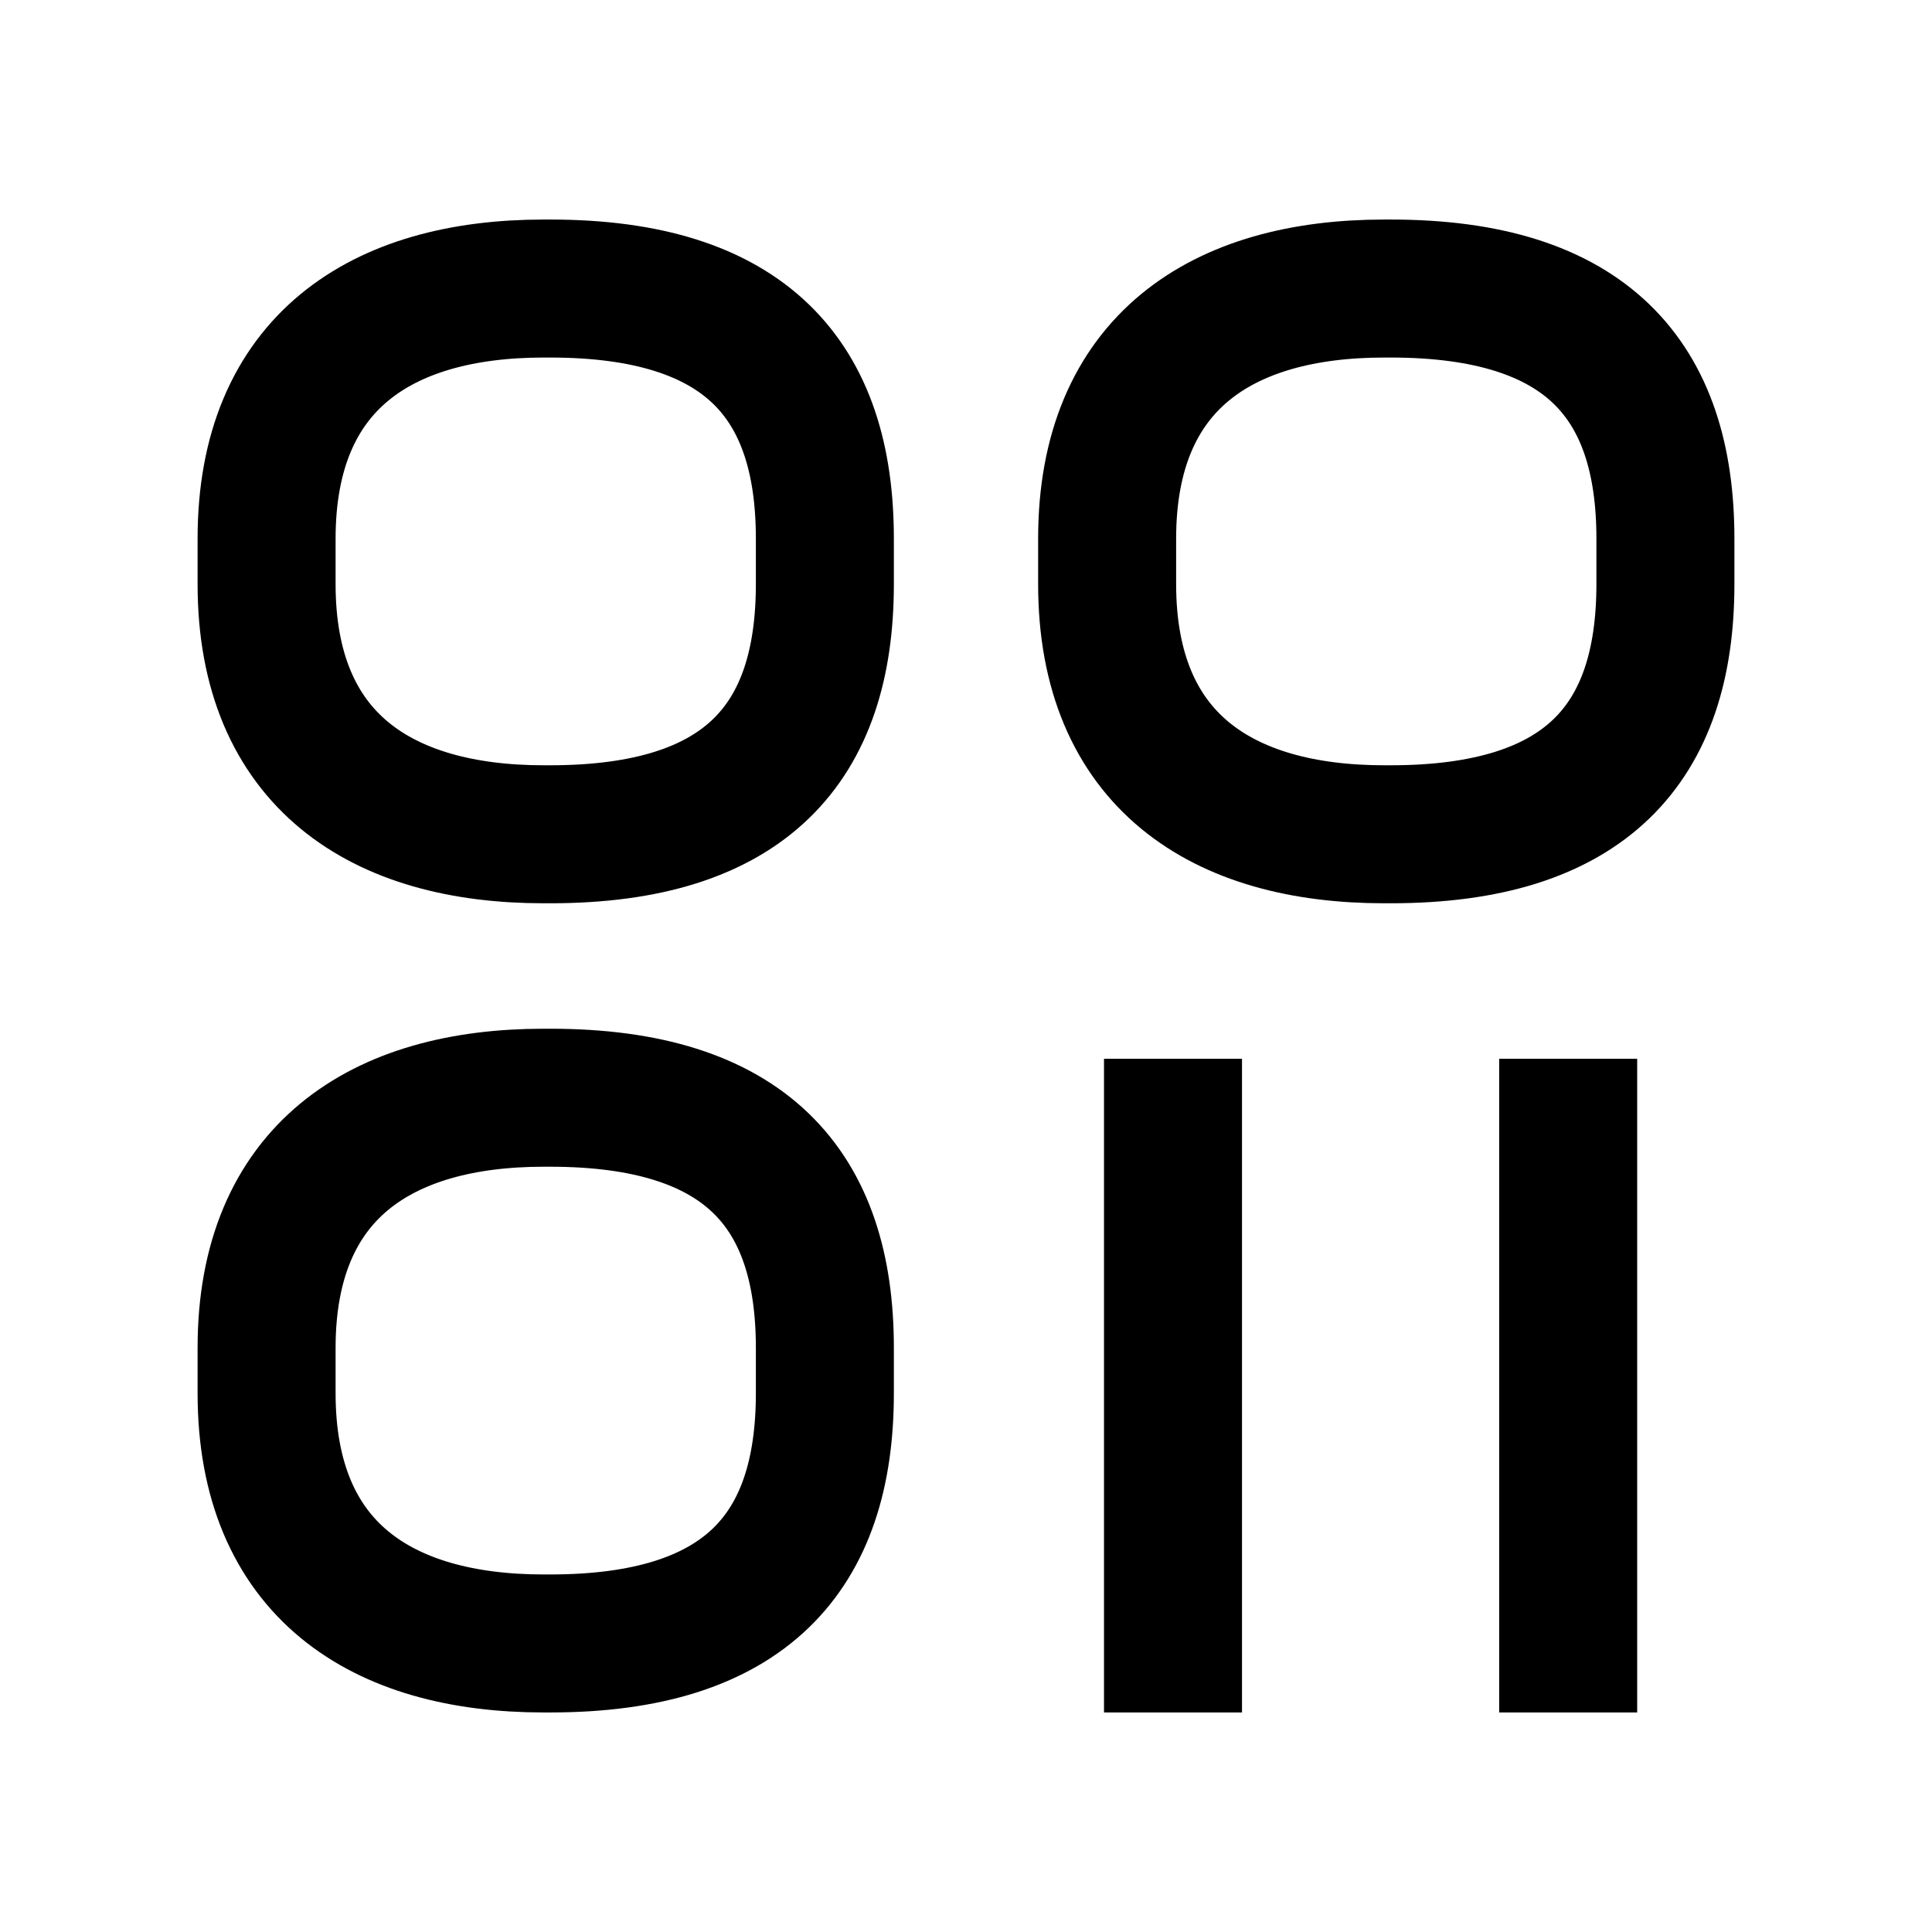 <svg xmlns="http://www.w3.org/2000/svg" xmlns:xlink="http://www.w3.org/1999/xlink" width="308" height="308" viewBox="0 0 308 308" fill="none"><defs><rect id="path_0" x="0" y="0" width="308" height="308" /></defs><g opacity="1" transform="translate(0 0)  rotate(0 154 154)"><mask id="bg-mask-0" fill="white"><use xlink:href="#path_0"></use></mask><g mask="url(#bg-mask-0)" ><path  id="并集" style="stroke:#000000; stroke-width:22; stroke-opacity:1; stroke-dasharray:0 0" transform="translate(42.5 46)  rotate(0 44.5 43.5)" d="M45.21,87C76.36,87 89,72.5 89,47.12L89,43.5L89,39.87C89,14.5 76.36,0 45.21,0L44.16,0C18.32,0 0,11.78 0,39.87L0,43.5L0,47.12C0,75.22 18.32,87 44.16,87L45.21,87Z " /><path  id="并集" style="stroke:#000000; stroke-width:22; stroke-opacity:1; stroke-dasharray:0 0" transform="translate(42.5 175)  rotate(0 44.5 43.5)" d="M0,47.12C0,75.22 18.32,87 44.16,87L45.21,87C76.36,87 89,72.5 89,47.12L89,43.5L89,39.87C89,14.5 76.36,0 45.21,0L44.16,0C18.32,0 0,11.78 0,39.87L0,43.5L0,47.12Z " /><path  id="并集" style="stroke:#000000; stroke-width:22; stroke-opacity:1; stroke-dasharray:0 0" transform="translate(176.5 46)  rotate(0 44.5 43.5)" d="M45.21,0L44.16,0C18.32,0 0,11.78 0,39.87L0,43.5L0,47.12C0,75.22 18.32,87 44.16,87L45.21,87C76.36,87 89,72.5 89,47.12L89,43.5L89,39.87C89,14.5 76.36,0 45.21,0Z " /><path id="路径 1"  style="fill:#000000" transform="translate(187 179.793)  rotate(0 0 41.103)" opacity="1" d="M11 -11L11 93.207L-11 93.207L-11 -11L11 -11Z " /><path  id="路径 1" style="stroke:#000000; stroke-width:22; stroke-opacity:1; stroke-dasharray:0 0" transform="translate(187 179.793)  rotate(0 0 41.103)" d="" /><path id="路径 1"  style="fill:#000000" transform="translate(250 179.793)  rotate(0 0 41.103)" opacity="1" d="M11 -11L11 93.207L-11 93.207L-11 -11L11 -11Z " /><path  id="路径 1" style="stroke:#000000; stroke-width:22; stroke-opacity:1; stroke-dasharray:0 0" transform="translate(250 179.793)  rotate(0 0 41.103)" d="" /></g></g></svg>